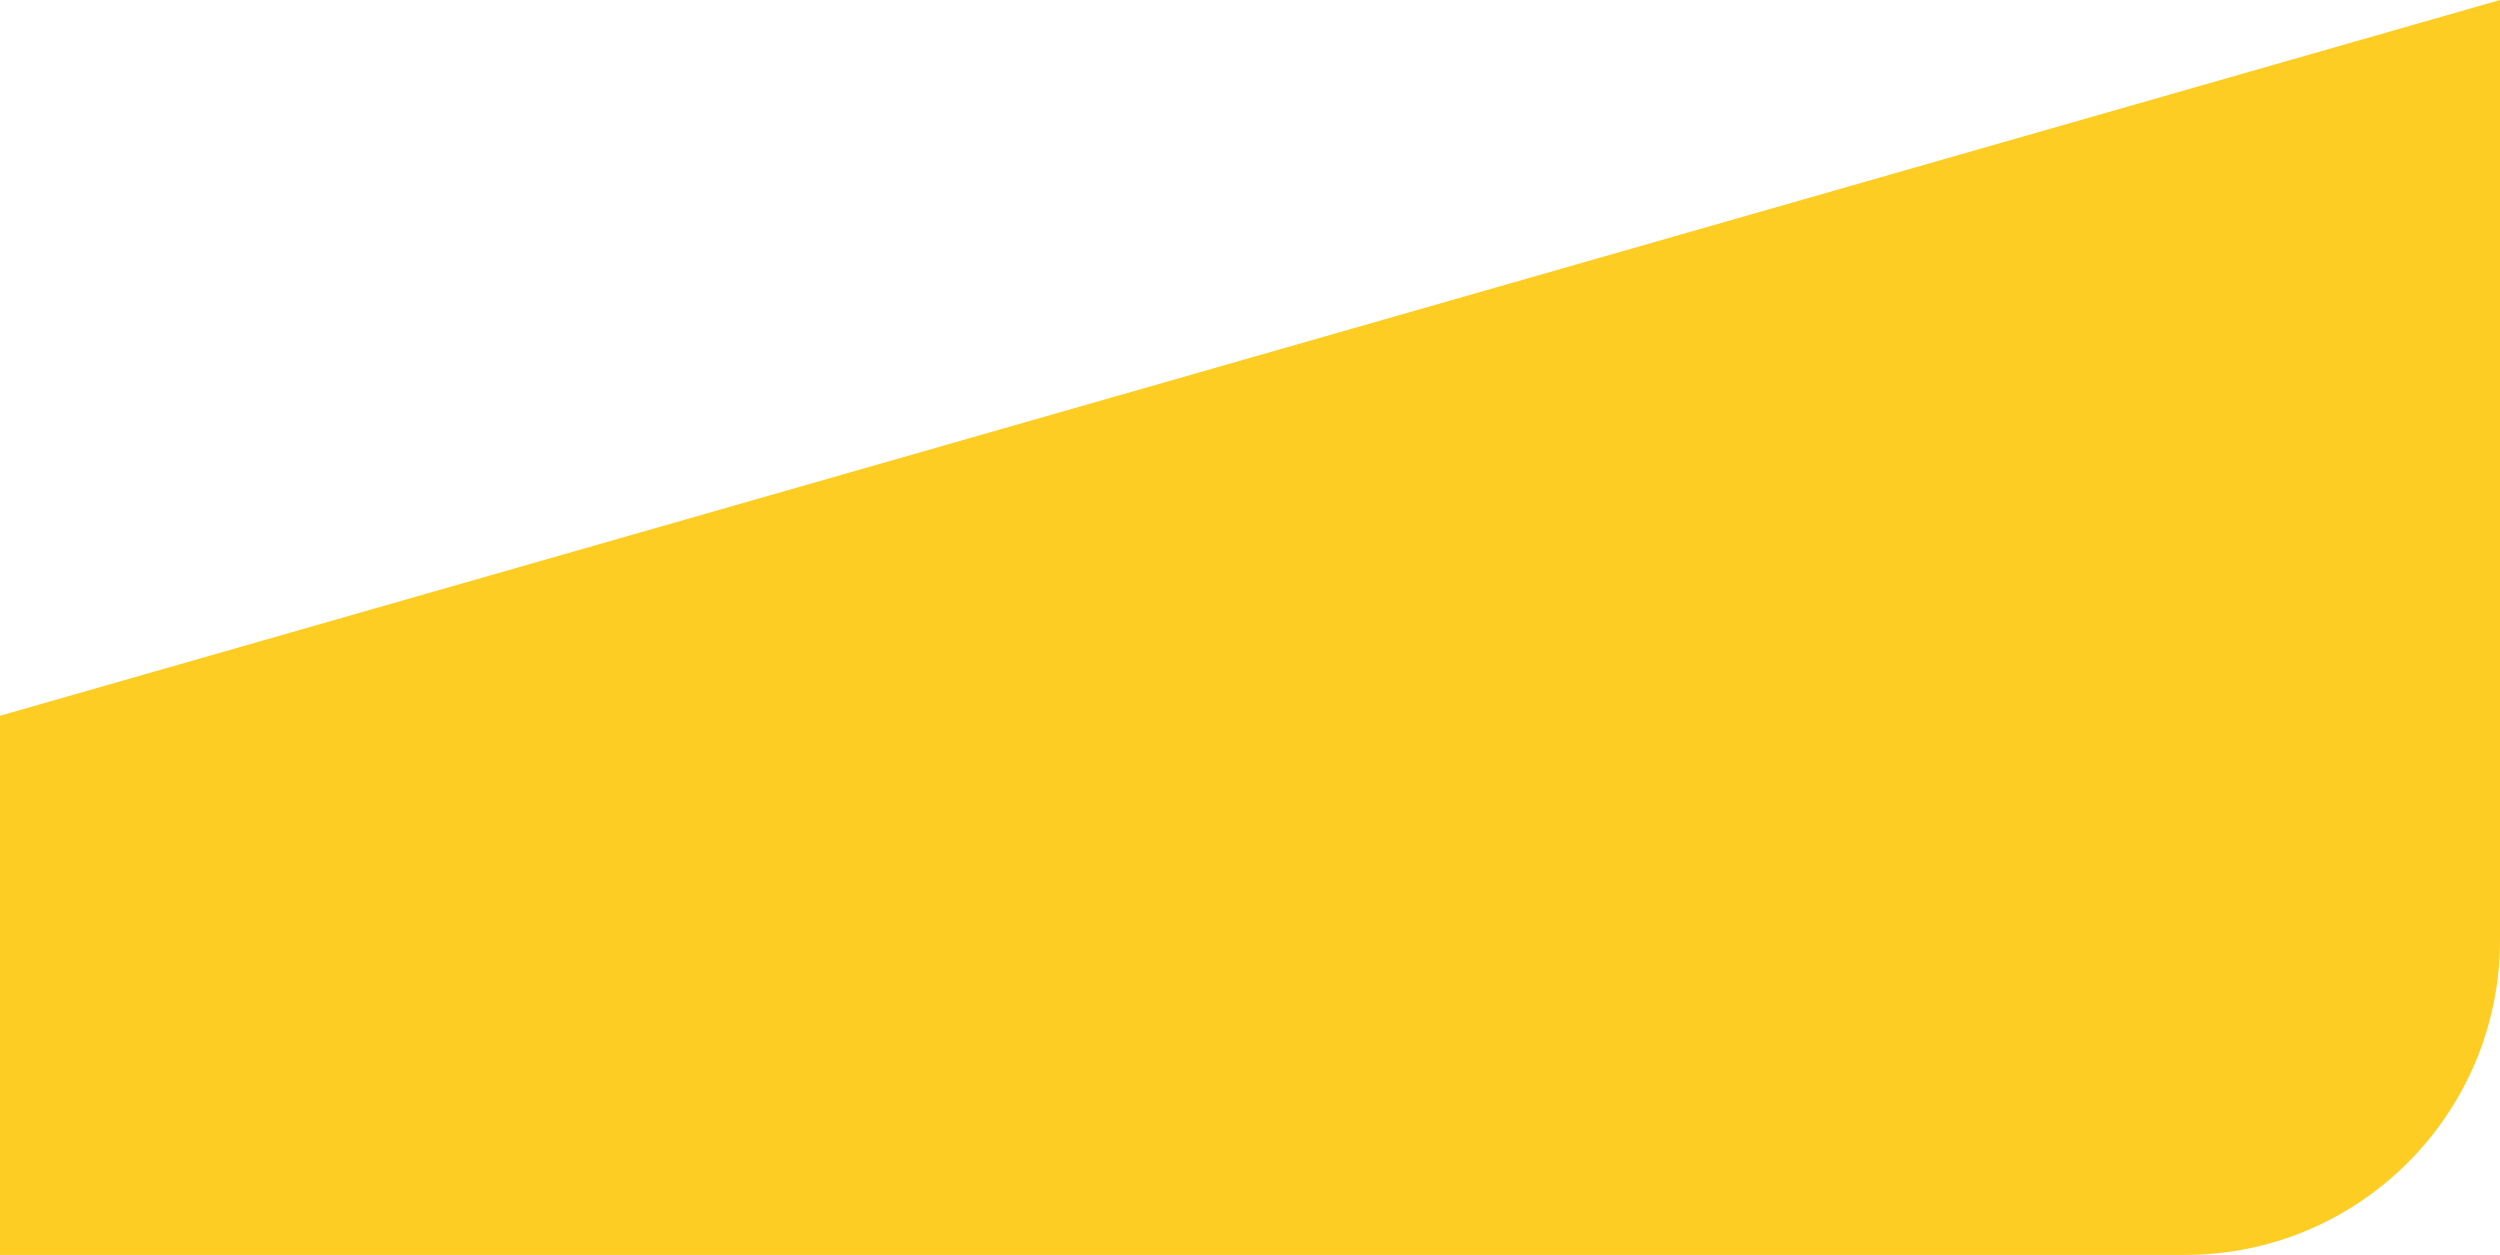 <svg width="508" height="255" viewBox="0 0 508 255" fill="none" xmlns="http://www.w3.org/2000/svg">
<path d="M508 0L508 191C508 226.346 479.346 255 444 255L-1.11464e-05 255L-6.35741e-06 145.441L508 0Z" fill="#FECD23"/>
</svg>
